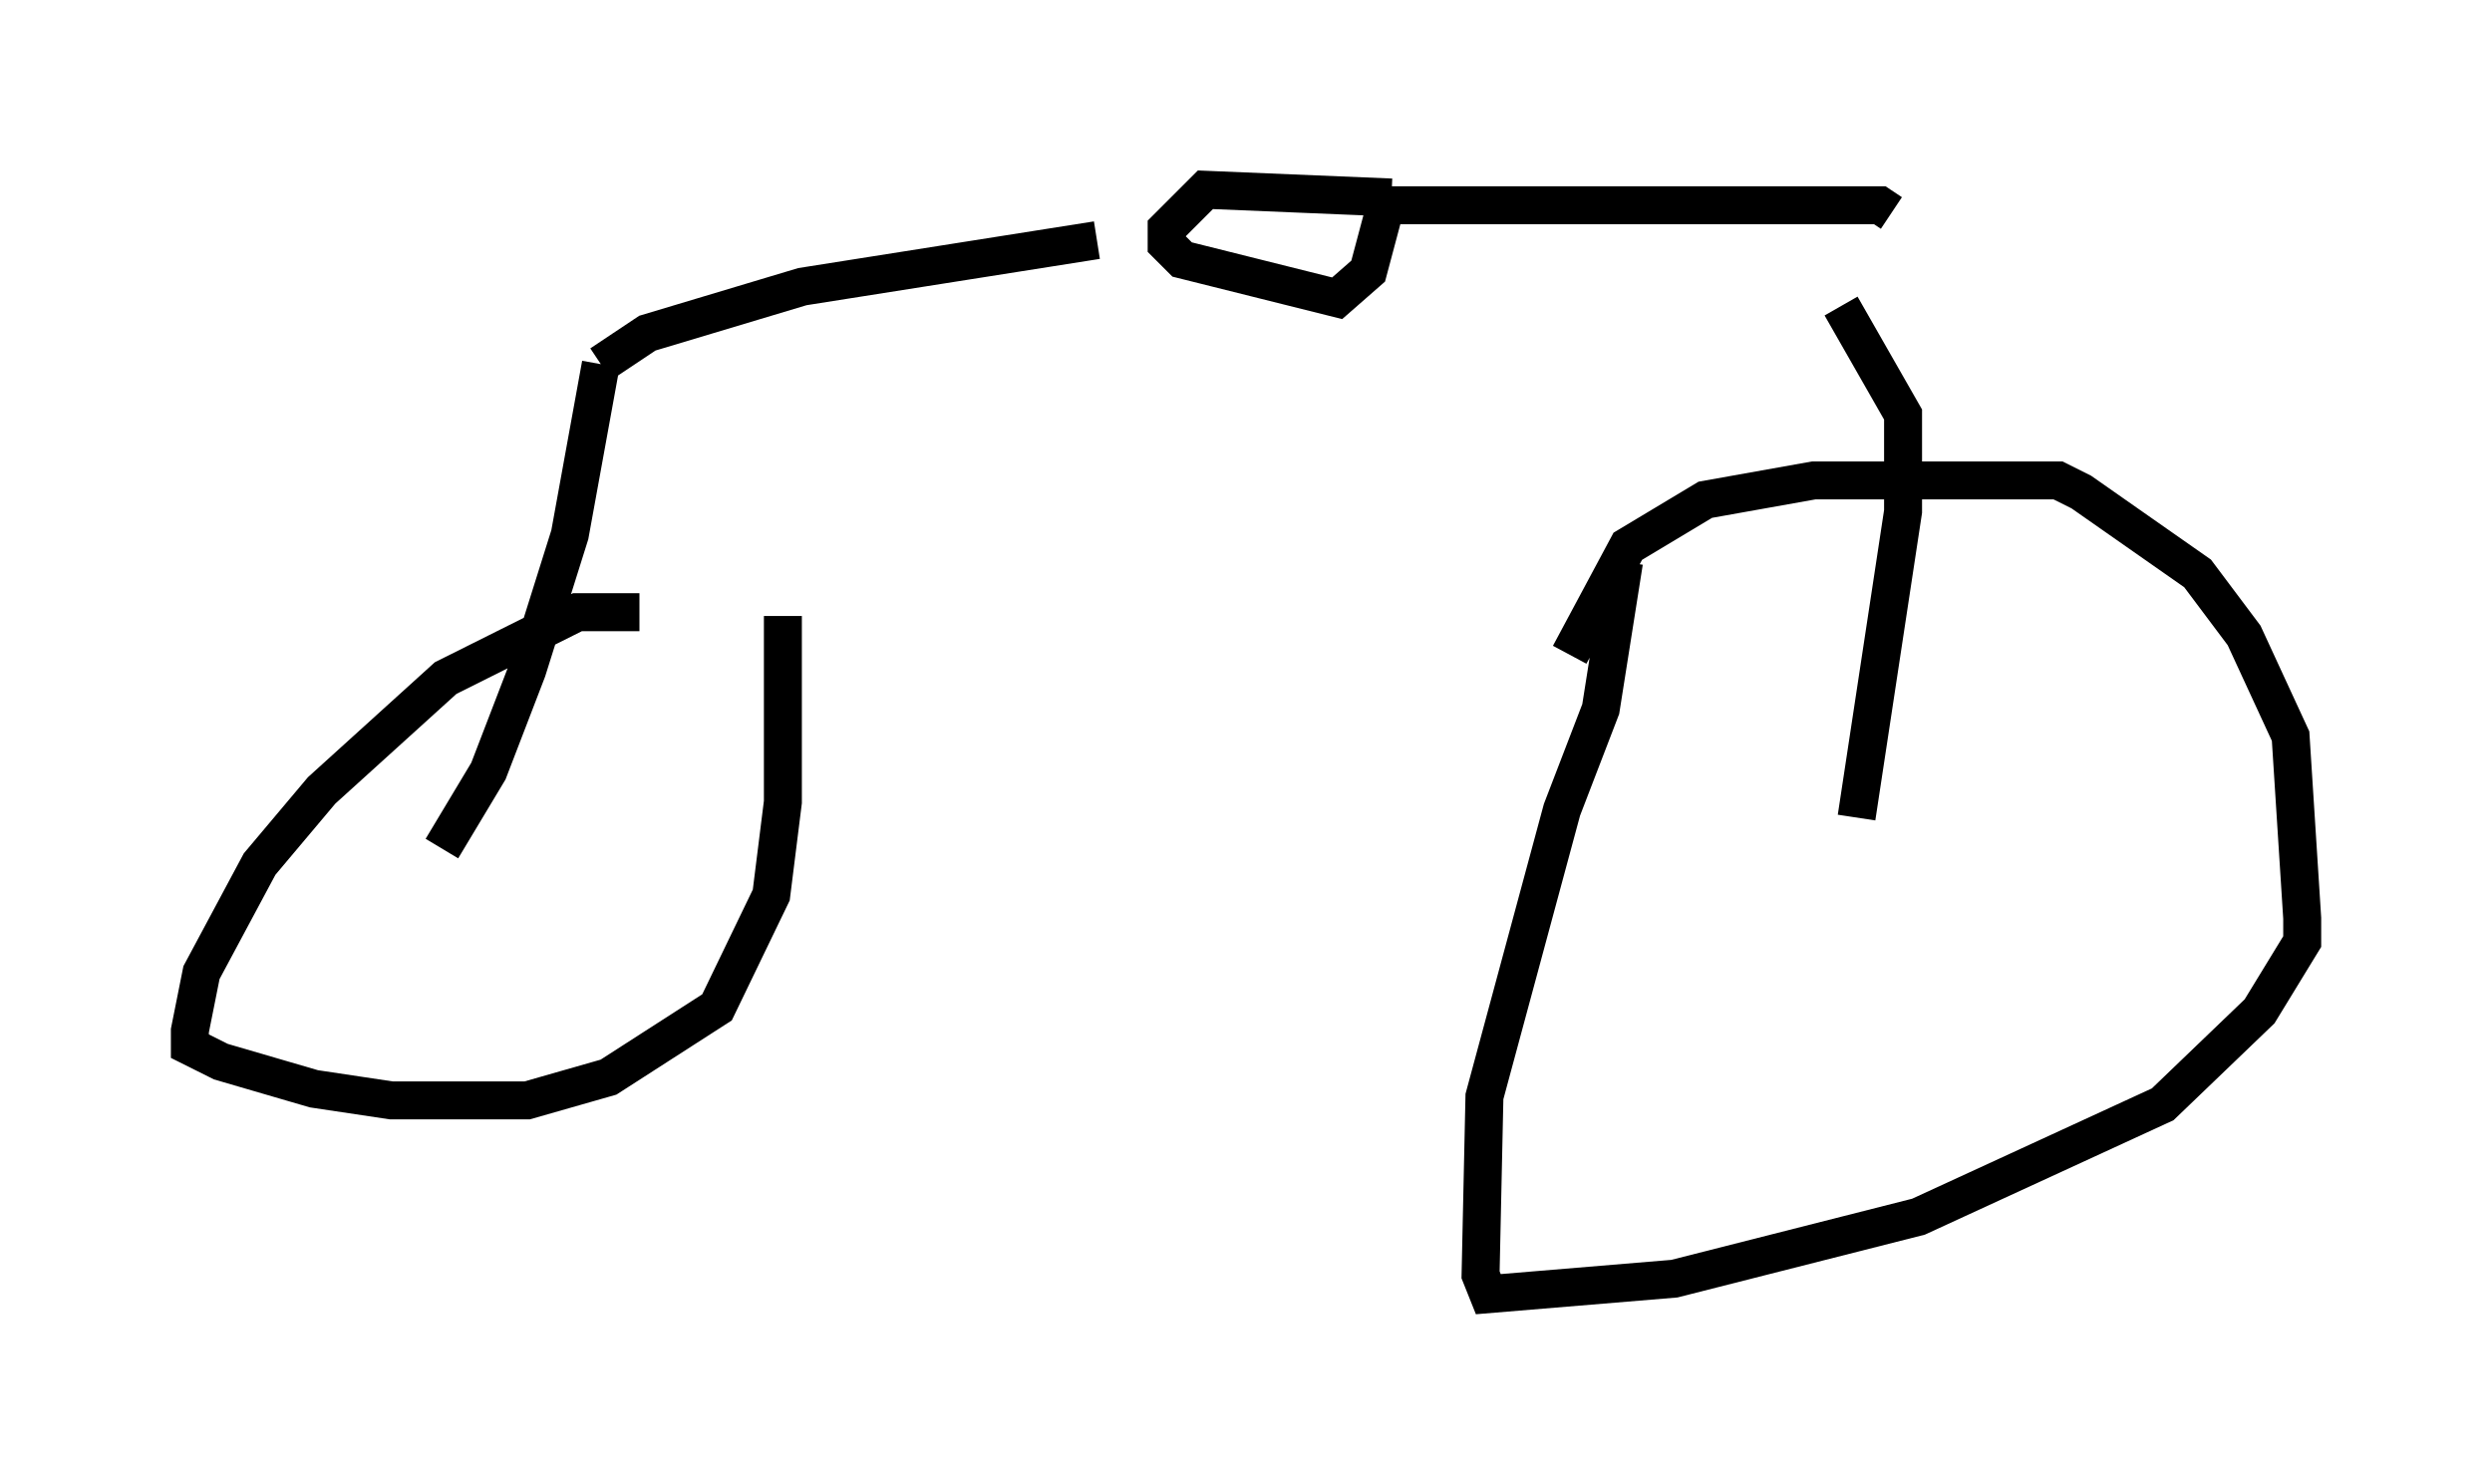 <?xml version="1.0" encoding="utf-8" ?>
<svg baseProfile="full" height="39.094" version="1.1" width="65.636" xmlns="http://www.w3.org/2000/svg" xmlns:ev="http://www.w3.org/2001/xml-events" xmlns:xlink="http://www.w3.org/1999/xlink"><defs /><rect fill="white" height="39.094" width="65.636" x="0" y="0" /><path d="M19.496, 17.658 m-2.654, -1.531 l-1.633, 0.0 -3.471, 1.735 l-3.267, 2.96 -1.633, 1.94 l-1.531, 2.858 -0.306, 1.531 l0.0, 0.408 0.817, 0.408 l2.45, 0.715 2.042, 0.306 l3.573, 0.0 2.144, -0.613 l2.858, -1.838 1.429, -2.96 l0.306, -2.45 0.0, -4.9 m20.723, 1.021 l1.531, -2.858 2.042, -1.225 l2.858, -0.51 6.431, 0.0 l0.613, 0.306 3.063, 2.144 l1.225, 1.633 1.225, 2.654 l0.306, 4.798 0.0, 0.613 l-1.123, 1.838 -2.552, 2.45 l-6.431, 2.96 -6.431, 1.633 l-4.9, 0.408 -0.204, -0.51 l0.102, -4.696 2.042, -7.554 l1.021, -2.654 0.613, -3.879 m6.125, 6.738 l1.225, -8.065 0.0, -2.552 l-1.633, -2.858 m-36.852, 14.292 l1.225, -2.042 1.021, -2.654 l1.123, -3.573 0.817, -4.492 m0.0, 0.0 l1.225, -0.817 4.083, -1.225 l7.758, -1.225 m7.758, -1.123 l-4.9, -0.204 -1.021, 1.021 l0.0, 0.408 0.408, 0.408 l4.083, 1.021 0.817, -0.715 l0.408, -1.531 m0.0, -0.204 l13.067, 0.0 0.306, 0.204 " fill="none" stroke="black" stroke-width="1" /></svg>